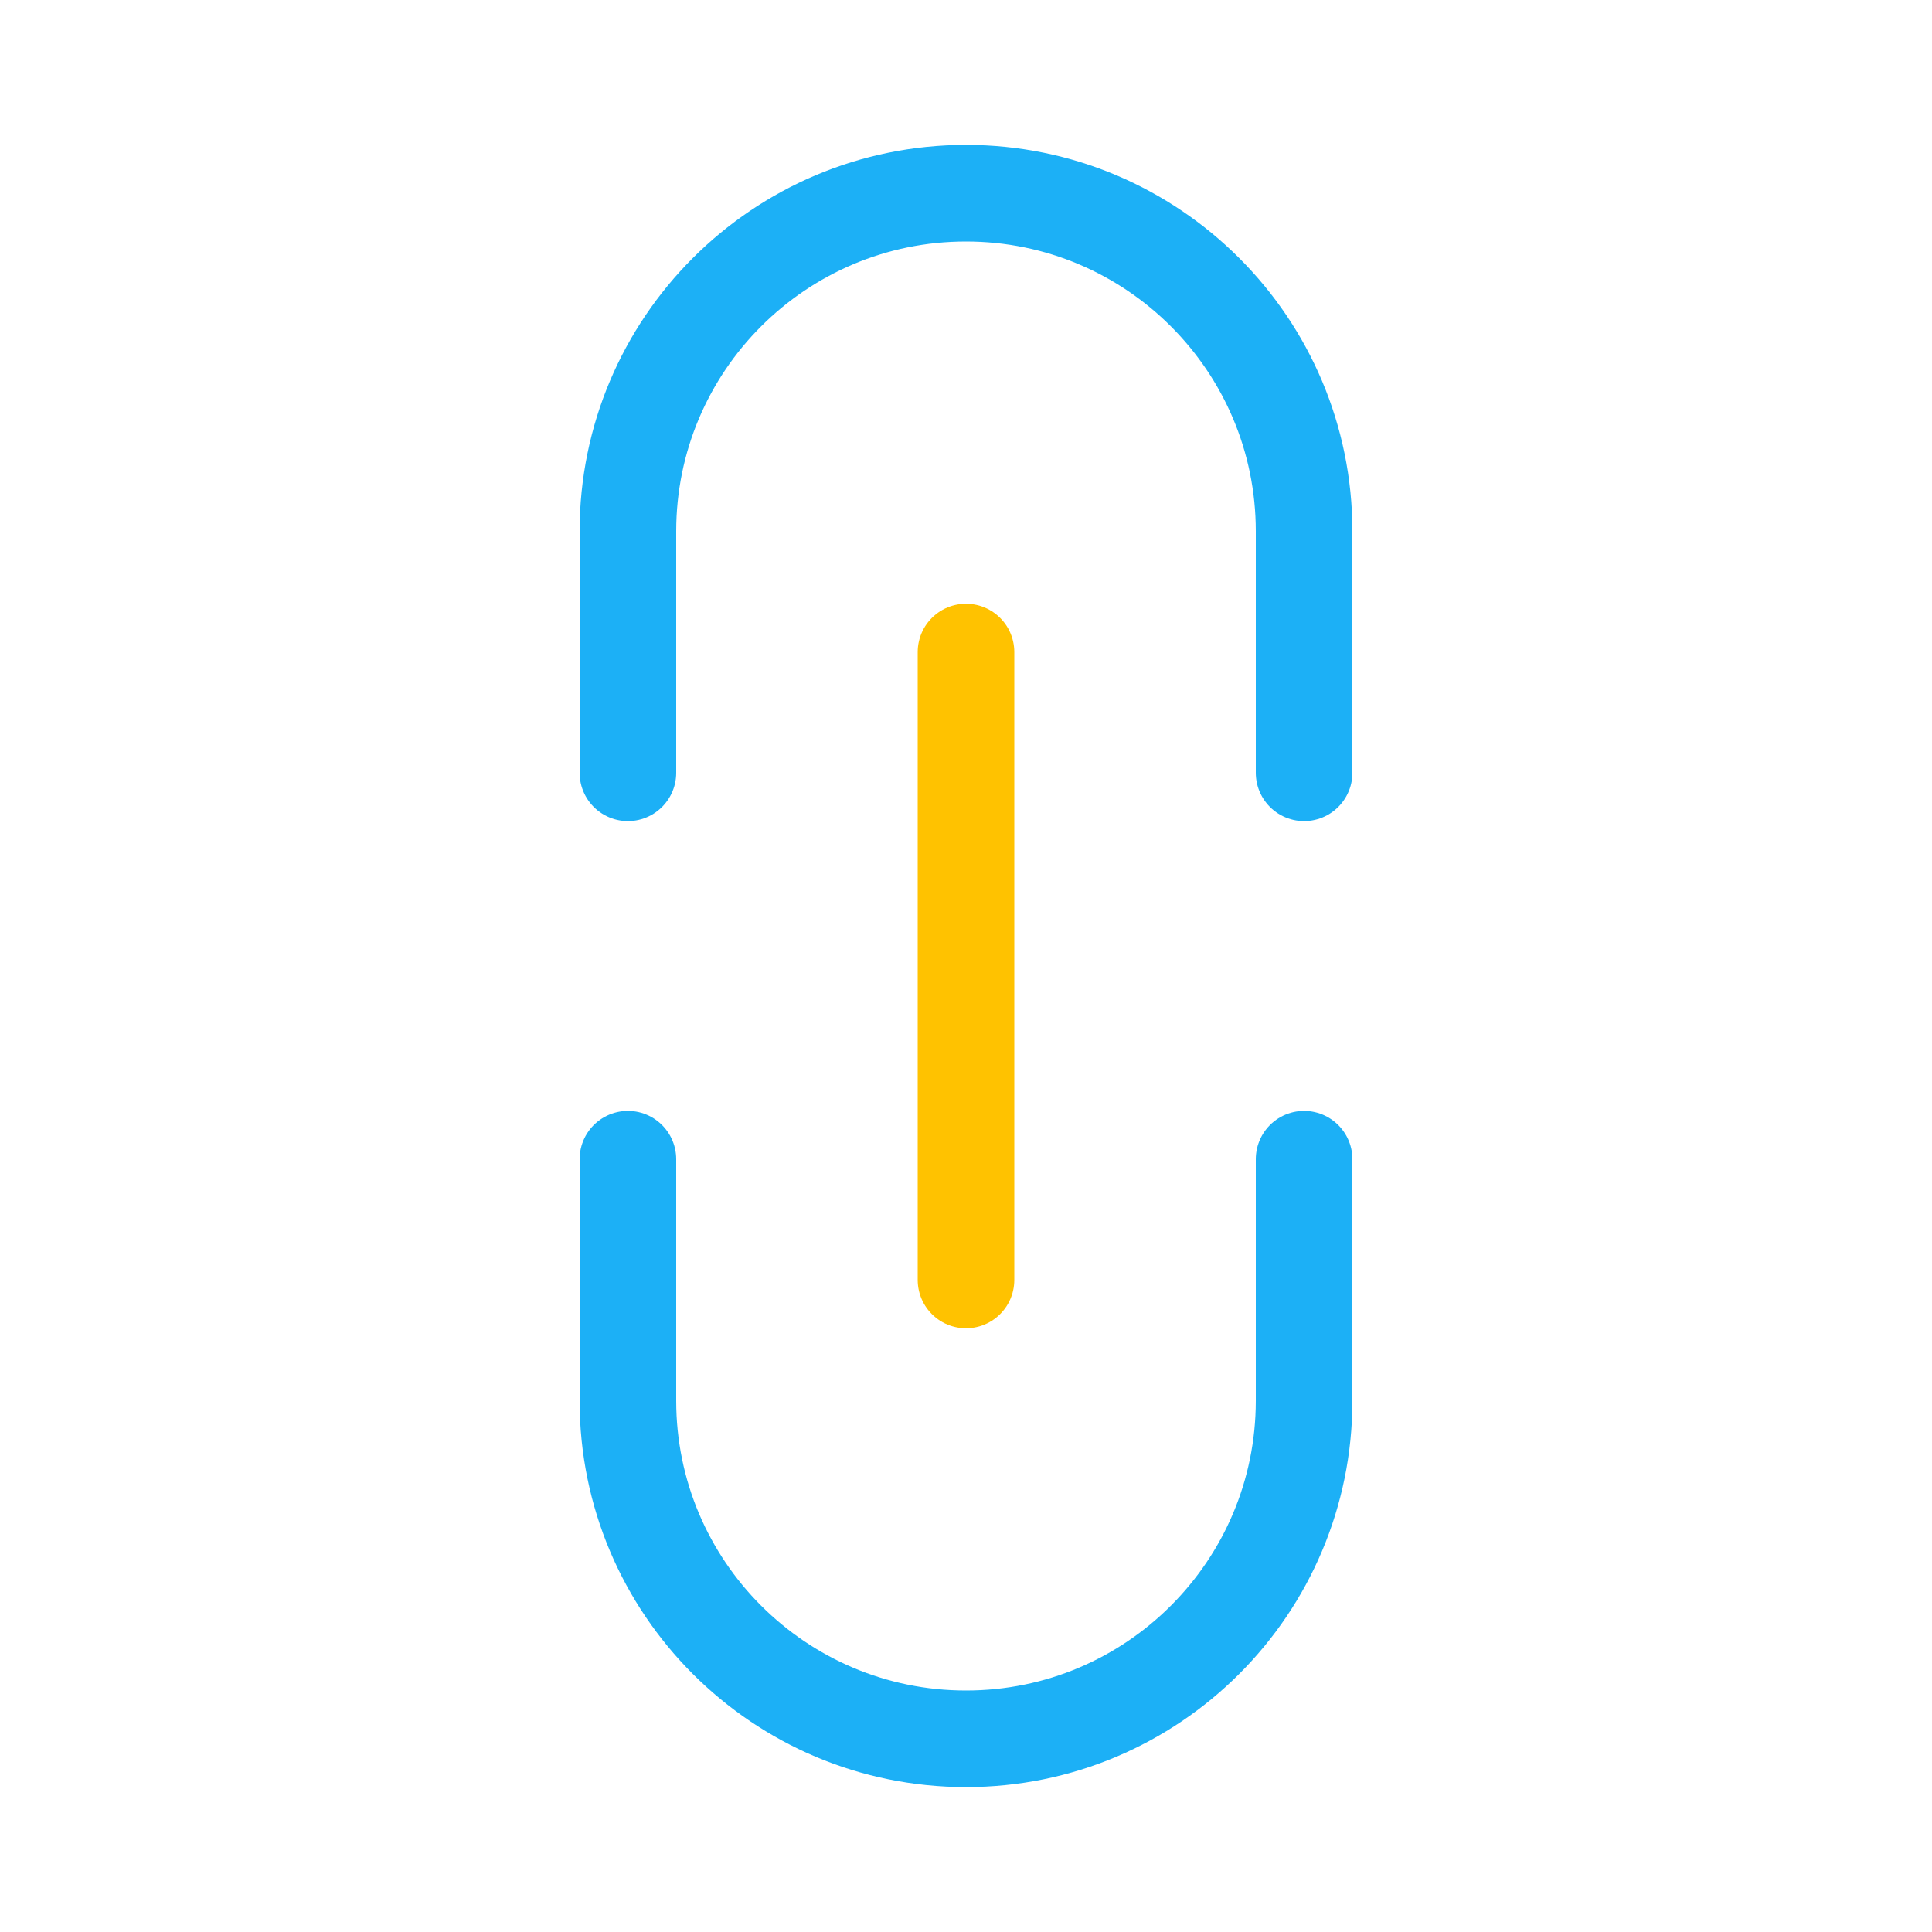 <svg viewBox="0 0 80 80" fill="none">
  <path d="M26 48L26 58C26 65.732 32.268 72 40 72V72C47.732 72 54 65.732 54 58L54 48" stroke="#1CB0F6" stroke-width="4" stroke-linecap="round" stroke-linejoin="round" class="stroke-blue" />
  <path d="M26 32L26 22C26 14.268 32.268 8 40 8V8C47.732 8 54 14.268 54 22L54 32" stroke="#1CB0F6" stroke-width="4" stroke-linecap="round" stroke-linejoin="round" class="stroke-blue" />
  <path d="M40 53L40 27" stroke="#FFC200" stroke-width="4" stroke-linecap="round" stroke-linejoin="round" class="stroke-yellow" />
</svg>